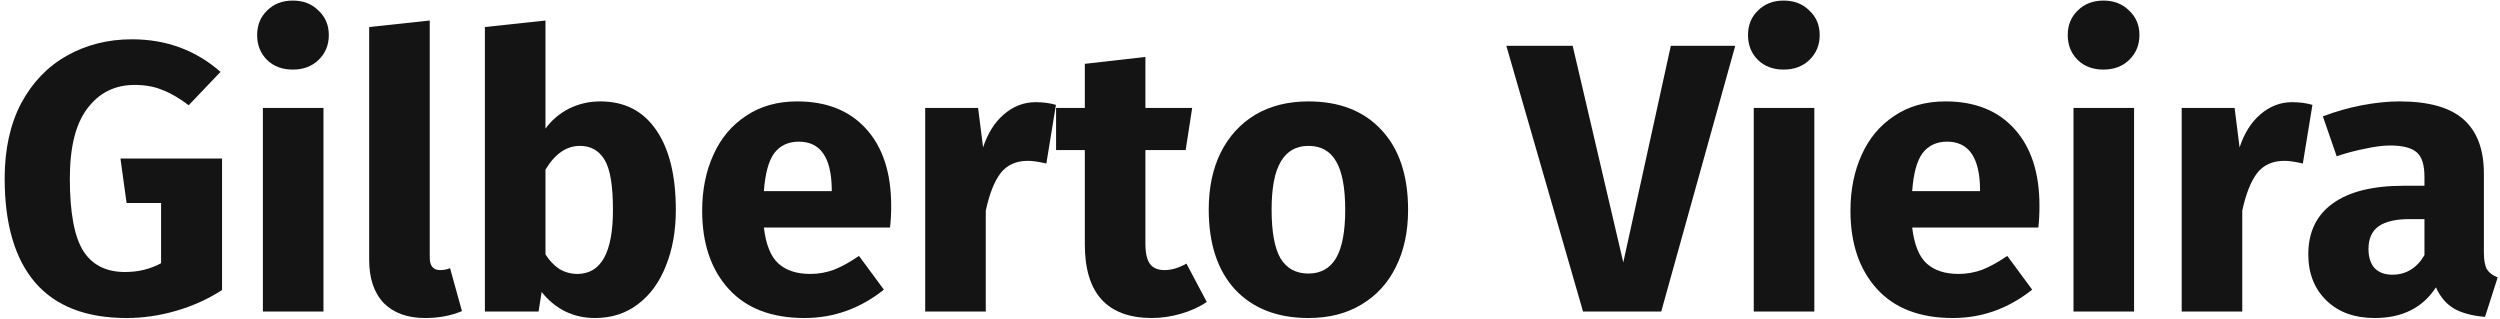 <svg width="313" height="40" viewBox="0 0 313 40" fill="none" xmlns="http://www.w3.org/2000/svg">
<path d="M16.52 4.92C20.808 4.92 24.504 6.28 27.608 9L23.624 13.176C22.44 12.28 21.336 11.64 20.312 11.256C19.32 10.84 18.168 10.632 16.856 10.632C14.392 10.632 12.424 11.608 10.952 13.56C9.48 15.48 8.744 18.408 8.744 22.344C8.744 26.6 9.304 29.624 10.424 31.416C11.544 33.176 13.288 34.056 15.656 34.056C17.32 34.056 18.824 33.688 20.168 32.952V25.416H15.848L15.08 19.848H27.8V36.312C26.072 37.432 24.168 38.296 22.088 38.904C20.008 39.512 17.928 39.816 15.848 39.816C10.792 39.816 6.984 38.344 4.424 35.4C1.864 32.424 0.584 28.072 0.584 22.344C0.584 18.696 1.272 15.56 2.648 12.936C4.056 10.312 5.96 8.328 8.36 6.984C10.792 5.608 13.512 4.92 16.52 4.92Z" fill="#141414"/>
<path d="M40.498 13.512V39H32.913V13.512H40.498ZM36.657 0.072C37.969 0.072 39.041 0.488 39.873 1.32C40.737 2.12 41.169 3.144 41.169 4.392C41.169 5.64 40.737 6.68 39.873 7.512C39.041 8.312 37.969 8.712 36.657 8.712C35.346 8.712 34.273 8.312 33.441 7.512C32.609 6.68 32.194 5.64 32.194 4.392C32.194 3.144 32.609 2.12 33.441 1.32C34.273 0.488 35.346 0.072 36.657 0.072Z" fill="#141414"/>
<path d="M53.228 39.816C51.02 39.816 49.292 39.192 48.044 37.944C46.828 36.664 46.22 34.856 46.22 32.52V3.384L53.804 2.568V32.232C53.804 33.288 54.236 33.816 55.1 33.816C55.548 33.816 55.964 33.736 56.348 33.576L57.836 38.952C56.46 39.528 54.924 39.816 53.228 39.816Z" fill="#141414"/>
<path d="M75.158 12.696C78.198 12.696 80.534 13.896 82.166 16.296C83.798 18.664 84.614 21.992 84.614 26.28C84.614 28.904 84.198 31.24 83.366 33.288C82.566 35.336 81.398 36.936 79.862 38.088C78.358 39.24 76.566 39.816 74.486 39.816C73.11 39.816 71.846 39.528 70.694 38.952C69.574 38.376 68.614 37.576 67.814 36.552L67.43 39H60.71V3.384L68.294 2.568V16.104C69.062 15.048 70.038 14.216 71.222 13.608C72.438 13 73.75 12.696 75.158 12.696ZM72.278 34.296C75.254 34.296 76.742 31.624 76.742 26.28C76.742 23.24 76.39 21.144 75.686 19.992C74.982 18.84 73.958 18.264 72.614 18.264C70.918 18.264 69.478 19.256 68.294 21.24V31.848C68.774 32.616 69.35 33.224 70.022 33.672C70.726 34.088 71.478 34.296 72.278 34.296Z" fill="#141414"/>
<path d="M111.575 25.752C111.575 26.808 111.527 27.72 111.431 28.488H95.639C95.895 30.632 96.503 32.136 97.463 33C98.423 33.864 99.751 34.296 101.447 34.296C102.471 34.296 103.463 34.12 104.423 33.768C105.383 33.384 106.423 32.808 107.543 32.04L110.663 36.264C107.687 38.632 104.375 39.816 100.727 39.816C96.599 39.816 93.431 38.6 91.223 36.168C89.015 33.736 87.911 30.472 87.911 26.376C87.911 23.784 88.375 21.464 89.303 19.416C90.231 17.336 91.591 15.704 93.383 14.52C95.175 13.304 97.319 12.696 99.815 12.696C103.495 12.696 106.375 13.848 108.455 16.152C110.535 18.456 111.575 21.656 111.575 25.752ZM104.135 23.592C104.071 19.688 102.695 17.736 100.007 17.736C98.695 17.736 97.671 18.216 96.935 19.176C96.231 20.136 95.799 21.72 95.639 23.928H104.135V23.592Z" fill="#141414"/>
<path d="M129.659 12.792C130.587 12.792 131.435 12.904 132.203 13.128L131.003 20.472C130.043 20.248 129.275 20.136 128.699 20.136C127.195 20.136 126.043 20.664 125.243 21.72C124.475 22.744 123.867 24.296 123.419 26.376V39H115.835V13.512H122.459L123.083 18.456C123.659 16.696 124.523 15.32 125.675 14.328C126.859 13.304 128.187 12.792 129.659 12.792Z" fill="#141414"/>
<path d="M151.085 37.8C150.157 38.44 149.069 38.936 147.821 39.288C146.605 39.64 145.389 39.816 144.173 39.816C138.605 39.784 135.821 36.712 135.821 30.6V18.792H132.221V13.512H135.821V7.992L143.405 7.128V13.512H149.261L148.445 18.792H143.405V30.504C143.405 31.688 143.597 32.536 143.981 33.048C144.365 33.56 144.973 33.816 145.805 33.816C146.669 33.816 147.581 33.544 148.541 33L151.085 37.8Z" fill="#141414"/>
<path d="M163.813 12.696C167.717 12.696 170.773 13.896 172.981 16.296C175.189 18.664 176.293 21.992 176.293 26.28C176.293 29 175.781 31.384 174.757 33.432C173.765 35.448 172.325 37.016 170.437 38.136C168.581 39.256 166.373 39.816 163.813 39.816C159.941 39.816 156.885 38.632 154.645 36.264C152.437 33.864 151.333 30.52 151.333 26.232C151.333 23.512 151.829 21.144 152.821 19.128C153.845 17.08 155.285 15.496 157.141 14.376C159.029 13.256 161.253 12.696 163.813 12.696ZM163.813 18.264C162.277 18.264 161.125 18.92 160.357 20.232C159.589 21.512 159.205 23.512 159.205 26.232C159.205 29.016 159.573 31.048 160.309 32.328C161.077 33.608 162.245 34.248 163.813 34.248C165.349 34.248 166.501 33.608 167.269 32.328C168.037 31.016 168.421 29 168.421 26.28C168.421 23.496 168.037 21.464 167.269 20.184C166.533 18.904 165.381 18.264 163.813 18.264Z" fill="#141414"/>
<path d="M217.251 5.736L207.987 39H198.195L188.595 5.736H196.899L203.235 32.856L209.187 5.736H217.251Z" fill="#141414"/>
<path d="M227.154 13.512V39H219.57V13.512H227.154ZM223.314 0.072C224.626 0.072 225.698 0.488 226.53 1.32C227.394 2.12 227.826 3.144 227.826 4.392C227.826 5.64 227.394 6.68 226.53 7.512C225.698 8.312 224.626 8.712 223.314 8.712C222.002 8.712 220.93 8.312 220.098 7.512C219.266 6.68 218.85 5.64 218.85 4.392C218.85 3.144 219.266 2.12 220.098 1.32C220.93 0.488 222.002 0.072 223.314 0.072Z" fill="#141414"/>
<path d="M255.341 25.752C255.341 26.808 255.293 27.72 255.197 28.488H239.405C239.661 30.632 240.269 32.136 241.229 33C242.189 33.864 243.517 34.296 245.213 34.296C246.237 34.296 247.229 34.12 248.189 33.768C249.149 33.384 250.189 32.808 251.309 32.04L254.429 36.264C251.453 38.632 248.141 39.816 244.493 39.816C240.365 39.816 237.197 38.6 234.989 36.168C232.781 33.736 231.677 30.472 231.677 26.376C231.677 23.784 232.141 21.464 233.069 19.416C233.997 17.336 235.357 15.704 237.149 14.52C238.941 13.304 241.085 12.696 243.581 12.696C247.261 12.696 250.141 13.848 252.221 16.152C254.301 18.456 255.341 21.656 255.341 25.752ZM247.901 23.592C247.837 19.688 246.461 17.736 243.773 17.736C242.461 17.736 241.437 18.216 240.701 19.176C239.997 20.136 239.565 21.72 239.405 23.928H247.901V23.592Z" fill="#141414"/>
<path d="M267.185 13.512V39H259.601V13.512H267.185ZM263.345 0.072C264.657 0.072 265.729 0.488 266.561 1.32C267.425 2.12 267.857 3.144 267.857 4.392C267.857 5.64 267.425 6.68 266.561 7.512C265.729 8.312 264.657 8.712 263.345 8.712C262.033 8.712 260.961 8.312 260.129 7.512C259.297 6.68 258.881 5.64 258.881 4.392C258.881 3.144 259.297 2.12 260.129 1.32C260.961 0.488 262.033 0.072 263.345 0.072Z" fill="#141414"/>
<path d="M286.972 12.792C287.9 12.792 288.748 12.904 289.516 13.128L288.316 20.472C287.356 20.248 286.588 20.136 286.012 20.136C284.508 20.136 283.356 20.664 282.556 21.72C281.788 22.744 281.18 24.296 280.732 26.376V39H273.148V13.512H279.772L280.396 18.456C280.972 16.696 281.836 15.32 282.988 14.328C284.172 13.304 285.5 12.792 286.972 12.792Z" fill="#141414"/>
<path d="M310.982 31.608C310.982 32.568 311.11 33.272 311.366 33.72C311.654 34.168 312.102 34.504 312.71 34.728L311.126 39.672C309.558 39.544 308.278 39.208 307.286 38.664C306.294 38.088 305.526 37.192 304.982 35.976C303.318 38.536 300.758 39.816 297.302 39.816C294.774 39.816 292.758 39.08 291.254 37.608C289.75 36.136 288.998 34.216 288.998 31.848C288.998 29.064 290.022 26.936 292.07 25.464C294.118 23.992 297.078 23.256 300.95 23.256H303.542V22.152C303.542 20.648 303.222 19.624 302.582 19.08C301.942 18.504 300.822 18.216 299.222 18.216C298.39 18.216 297.382 18.344 296.198 18.6C295.014 18.824 293.798 19.144 292.55 19.56L290.822 14.568C292.422 13.96 294.054 13.496 295.718 13.176C297.414 12.856 298.982 12.696 300.422 12.696C304.07 12.696 306.742 13.448 308.438 14.952C310.134 16.456 310.982 18.712 310.982 21.72V31.608ZM299.51 34.392C301.238 34.392 302.582 33.576 303.542 31.944V27.432H301.67C299.942 27.432 298.646 27.736 297.782 28.344C296.95 28.952 296.534 29.896 296.534 31.176C296.534 32.2 296.79 33 297.302 33.576C297.846 34.12 298.582 34.392 299.51 34.392Z" fill="#141414"/>
</svg>
